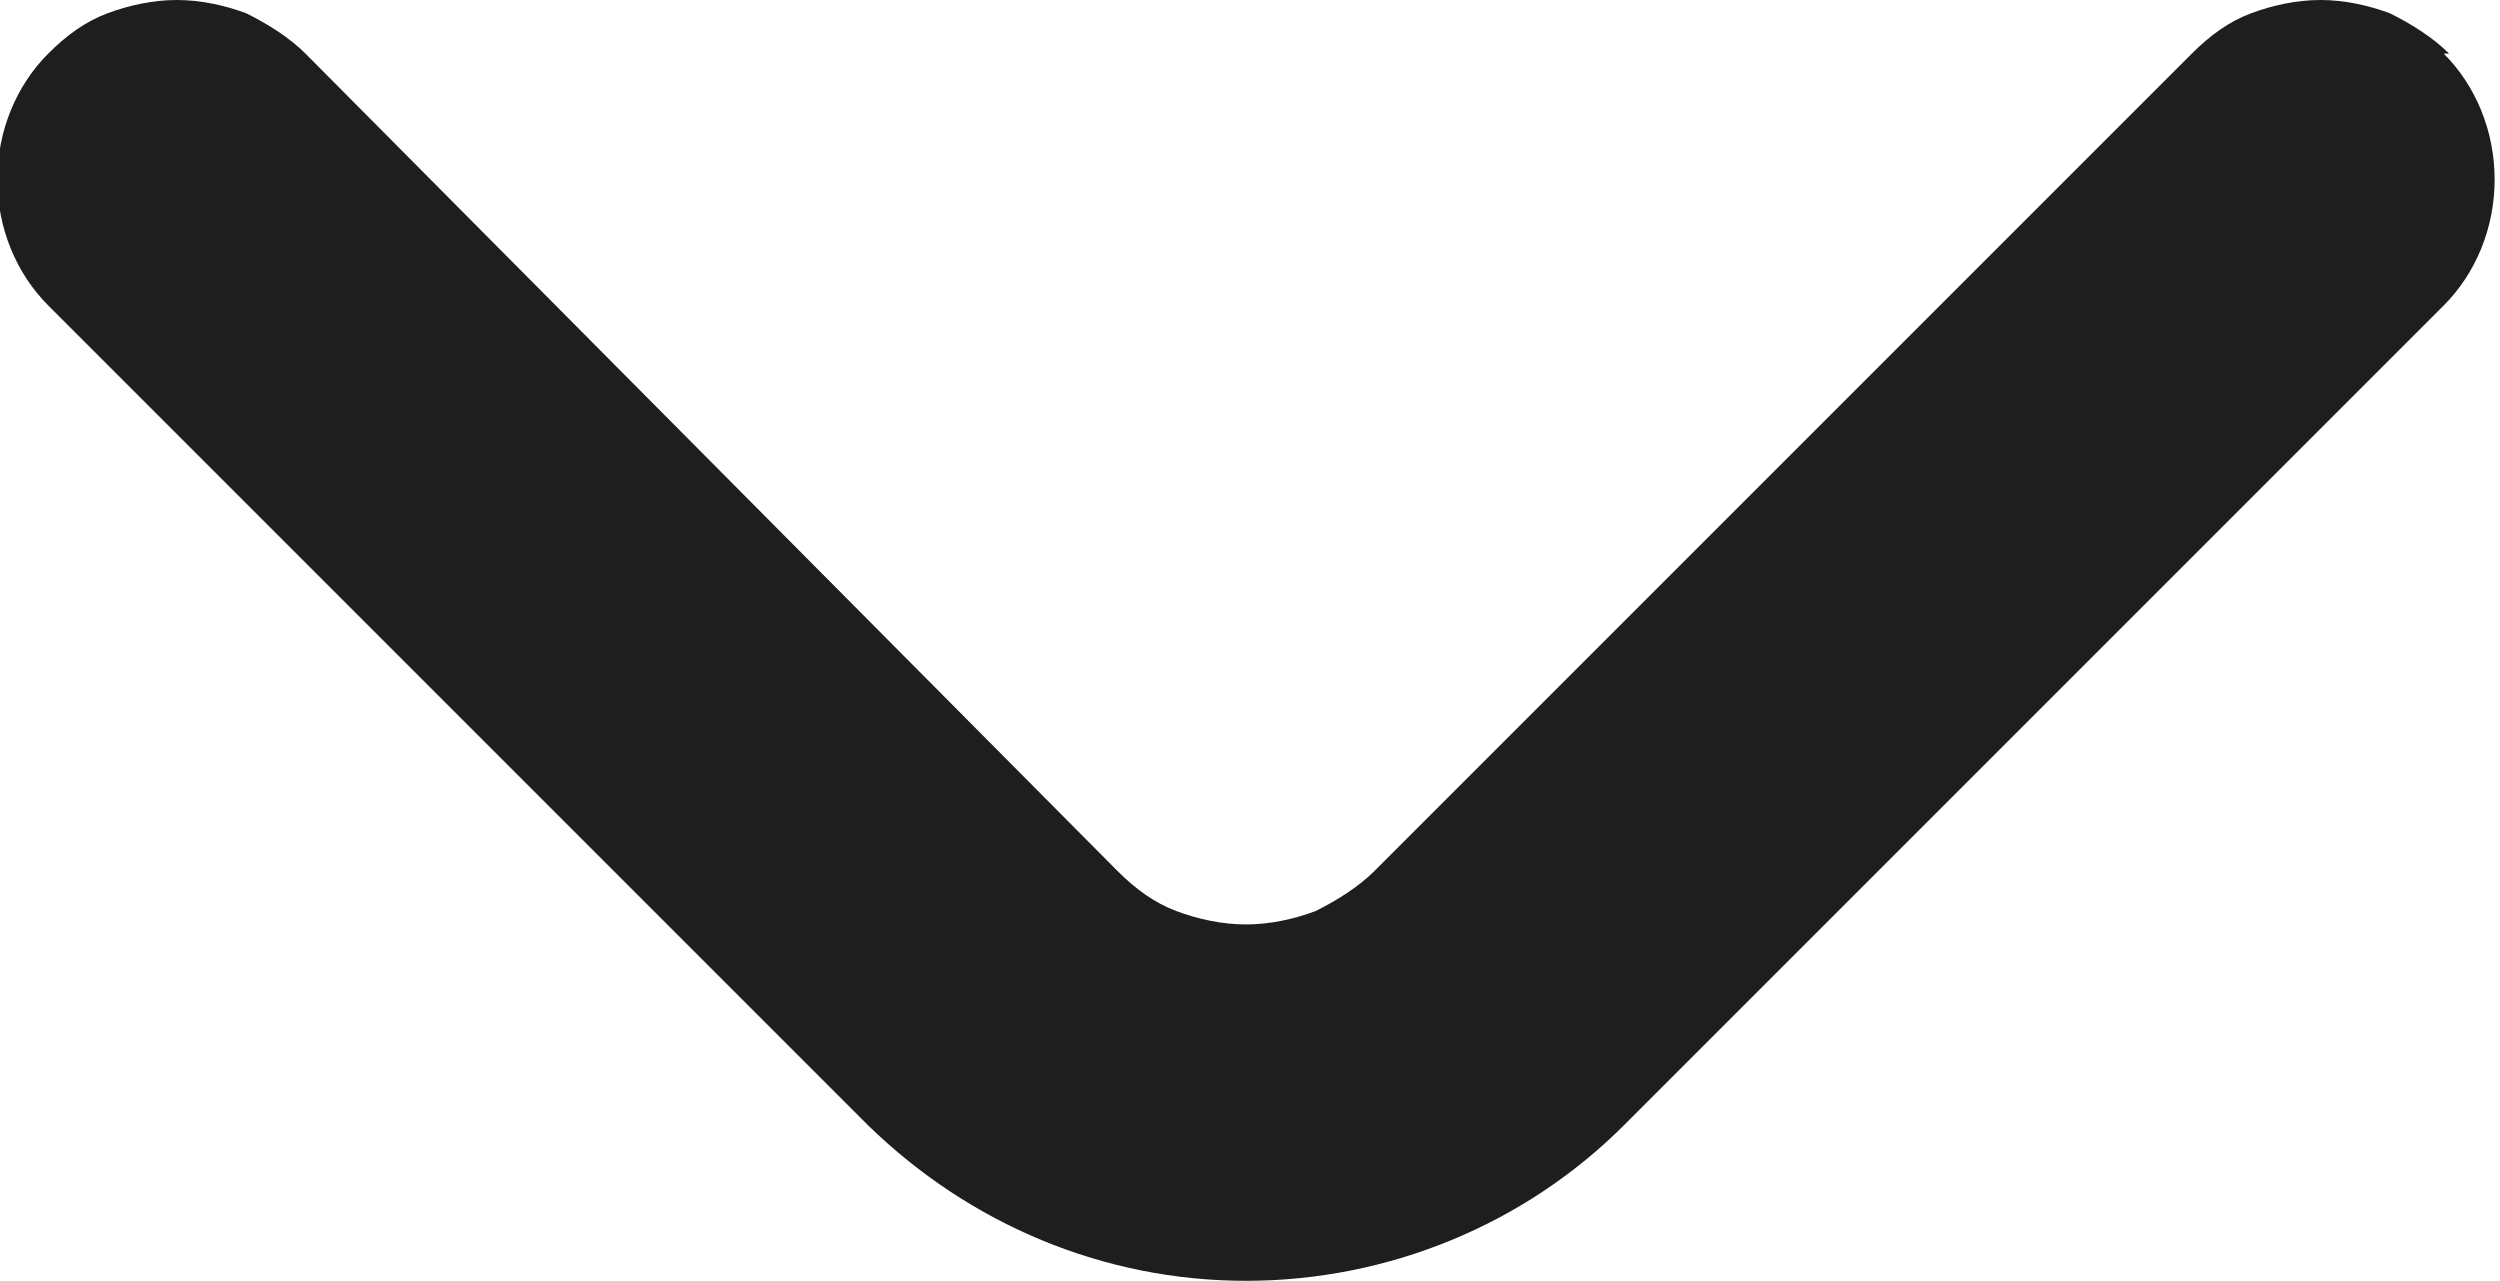 <?xml version="1.0" encoding="UTF-8"?>
<svg id="Layer_2" data-name="Layer 2" xmlns="http://www.w3.org/2000/svg" viewBox="0 0 9.33 4.78">
  <defs>
    <style>
      .cls-1 {
        fill: #1e1e1e;
      }
    </style>
  </defs>
  <g id="Layer_1-2" data-name="Layer 1">
    <path class="cls-1" d="m9.14.2c-.06-.06-.14-.11-.22-.15-.08-.03-.17-.05-.26-.05s-.18.02-.26.05c-.08.03-.15.08-.22.15l-3.05,3.05c-.06.06-.14.11-.22.15-.08.03-.17.05-.26.05s-.18-.02-.26-.05c-.08-.03-.15-.08-.22-.15L1.14.2c-.06-.06-.14-.11-.22-.15-.08-.03-.17-.05-.26-.05s-.18.02-.26.05c-.08.03-.15.08-.22.15-.12.12-.19.29-.19.47s.07.35.19.47l3.06,3.06c.38.37.88.58,1.41.58s1.04-.21,1.41-.58l3.06-3.06c.12-.12.19-.29.19-.47s-.07-.35-.19-.47Z"/>
  </g>
</svg>